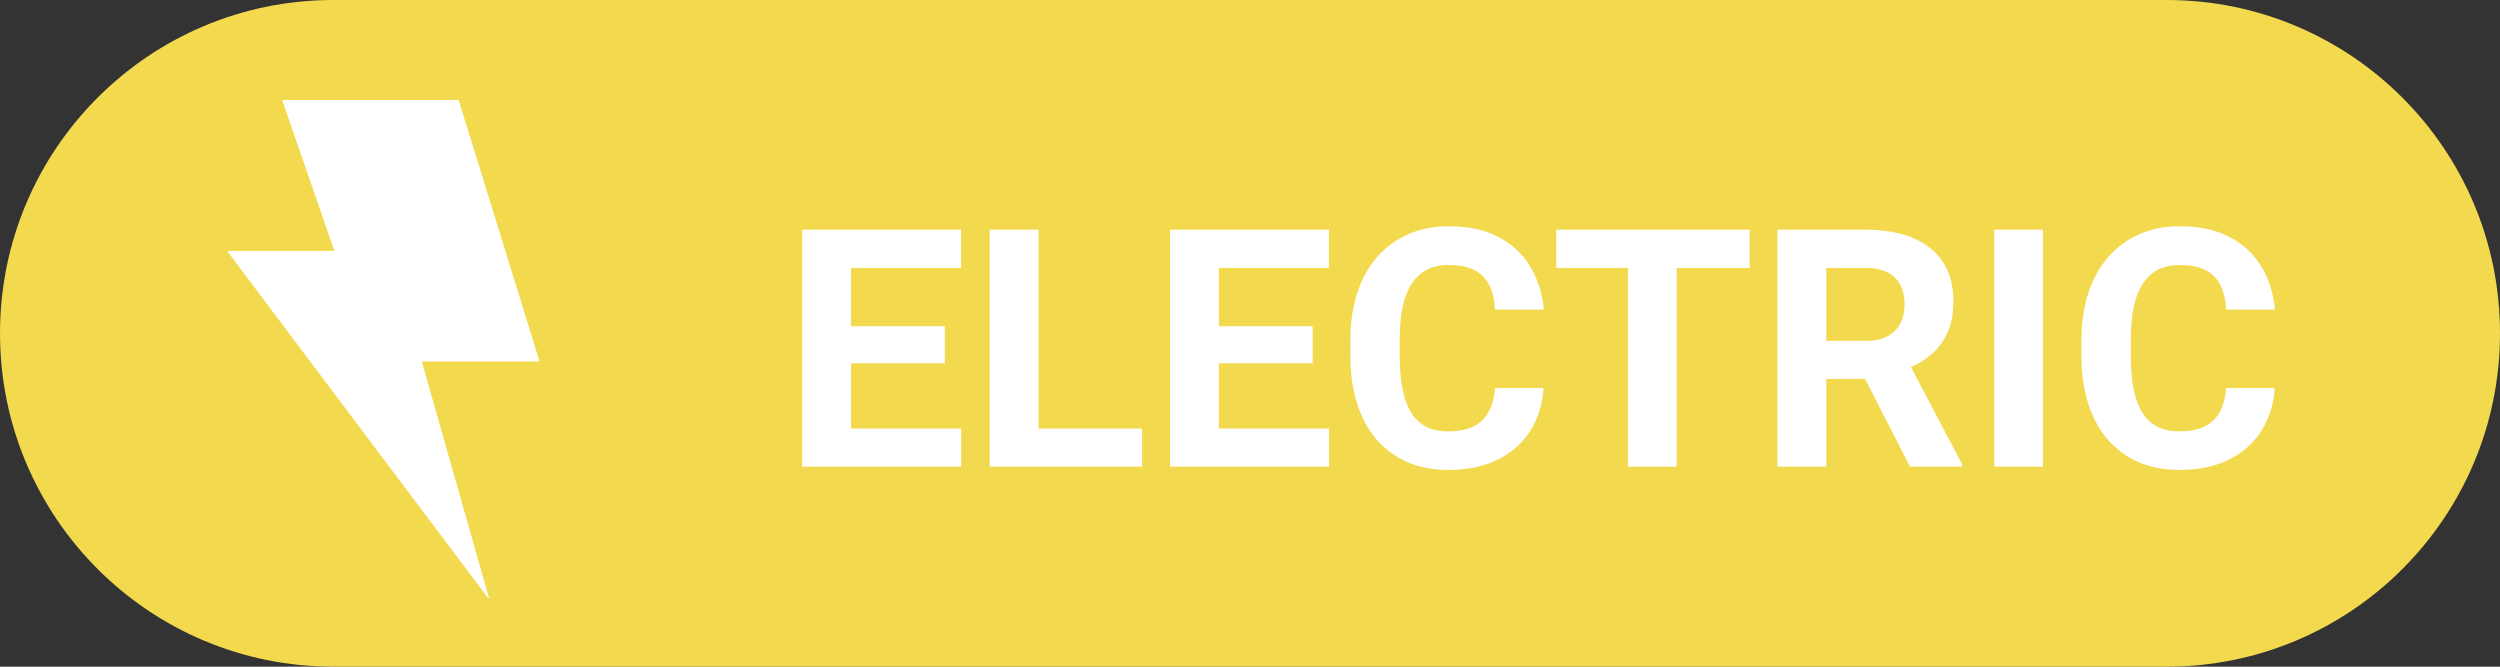 <svg width="75" height="20" viewBox="0 0 75 20" fill="none" xmlns="http://www.w3.org/2000/svg">
<rect x="0" y="0" width="75" height="20" fill="#333333" stroke="none"/>
<path d="M0 10C0 4.477 4.477 0 10 0H65C70.523 0 75 4.477 75 10V10C75 15.523 70.523 20 65 20H10C4.477 20 0 15.523 0 10V10Z" fill="#F2D94E"/>
<path d="M28.837 12.857V14H25.053V12.857H28.837ZM25.531 6.891V14H24.066V6.891H25.531ZM28.344 9.786V10.899H25.053V9.786H28.344ZM28.832 6.891V8.038H25.053V6.891H28.832ZM34.262 12.857V14H30.683V12.857H34.262ZM31.156 6.891V14H29.691V6.891H31.156ZM39.872 12.857V14H36.088V12.857H39.872ZM36.566 6.891V14H35.102V6.891H36.566ZM39.379 9.786V10.899H36.088V9.786H39.379ZM39.867 6.891V8.038H36.088V6.891H39.867ZM44.848 11.642H46.308C46.278 12.12 46.147 12.545 45.912 12.916C45.681 13.287 45.357 13.577 44.94 13.785C44.527 13.993 44.029 14.098 43.446 14.098C42.991 14.098 42.582 14.02 42.221 13.863C41.859 13.704 41.55 13.476 41.293 13.18C41.039 12.883 40.845 12.525 40.712 12.105C40.578 11.685 40.512 11.215 40.512 10.694V10.201C40.512 9.68 40.58 9.21 40.717 8.79C40.857 8.367 41.055 8.007 41.312 7.711C41.573 7.415 41.884 7.187 42.245 7.027C42.606 6.868 43.01 6.788 43.456 6.788C44.048 6.788 44.548 6.896 44.955 7.11C45.365 7.325 45.683 7.621 45.907 7.999C46.135 8.377 46.272 8.806 46.317 9.288H44.852C44.836 9.002 44.779 8.759 44.682 8.561C44.584 8.359 44.436 8.207 44.237 8.106C44.042 8.002 43.782 7.95 43.456 7.95C43.212 7.95 42.999 7.996 42.816 8.087C42.634 8.178 42.481 8.316 42.357 8.502C42.234 8.688 42.141 8.922 42.079 9.205C42.02 9.485 41.991 9.814 41.991 10.191V10.694C41.991 11.062 42.019 11.386 42.074 11.666C42.13 11.943 42.214 12.177 42.328 12.369C42.445 12.558 42.595 12.701 42.777 12.799C42.963 12.893 43.186 12.94 43.446 12.94C43.752 12.94 44.005 12.892 44.203 12.794C44.402 12.696 44.553 12.551 44.657 12.359C44.765 12.167 44.828 11.928 44.848 11.642ZM50.302 6.891V14H48.842V6.891H50.302ZM52.489 6.891V8.038H46.688V6.891H52.489ZM53.324 6.891H55.976C56.519 6.891 56.986 6.972 57.377 7.135C57.771 7.298 58.074 7.538 58.285 7.857C58.497 8.176 58.602 8.569 58.602 9.034C58.602 9.415 58.537 9.742 58.407 10.016C58.28 10.286 58.1 10.512 57.865 10.694C57.634 10.873 57.362 11.017 57.05 11.124L56.586 11.368H54.281L54.272 10.226H55.985C56.242 10.226 56.456 10.18 56.625 10.089C56.794 9.998 56.921 9.871 57.006 9.708C57.094 9.545 57.138 9.356 57.138 9.142C57.138 8.914 57.095 8.717 57.011 8.551C56.926 8.385 56.797 8.258 56.625 8.17C56.453 8.082 56.236 8.038 55.976 8.038H54.789V14H53.324V6.891ZM57.299 14L55.678 10.831L57.226 10.821L58.866 13.932V14H57.299ZM61.288 6.891V14H59.828V6.891H61.288ZM66.781 11.642H68.241C68.212 12.12 68.08 12.545 67.846 12.916C67.615 13.287 67.291 13.577 66.874 13.785C66.461 13.993 65.963 14.098 65.38 14.098C64.924 14.098 64.516 14.02 64.154 13.863C63.793 13.704 63.484 13.476 63.227 13.18C62.973 12.883 62.779 12.525 62.645 12.105C62.512 11.685 62.445 11.215 62.445 10.694V10.201C62.445 9.68 62.514 9.21 62.65 8.79C62.79 8.367 62.989 8.007 63.246 7.711C63.507 7.415 63.817 7.187 64.179 7.027C64.54 6.868 64.944 6.788 65.39 6.788C65.982 6.788 66.482 6.896 66.889 7.11C67.299 7.325 67.616 7.621 67.841 7.999C68.069 8.377 68.205 8.806 68.251 9.288H66.786C66.77 9.002 66.713 8.759 66.615 8.561C66.518 8.359 66.37 8.207 66.171 8.106C65.976 8.002 65.715 7.95 65.39 7.95C65.145 7.95 64.932 7.996 64.75 8.087C64.568 8.178 64.415 8.316 64.291 8.502C64.167 8.688 64.075 8.922 64.013 9.205C63.954 9.485 63.925 9.814 63.925 10.191V10.694C63.925 11.062 63.953 11.386 64.008 11.666C64.063 11.943 64.148 12.177 64.262 12.369C64.379 12.558 64.529 12.701 64.711 12.799C64.897 12.893 65.12 12.94 65.38 12.94C65.686 12.94 65.938 12.892 66.137 12.794C66.335 12.696 66.487 12.551 66.591 12.359C66.698 12.167 66.762 11.928 66.781 11.642Z" fill="white"/>
<path fill-rule="evenodd" clip-rule="evenodd" d="M8.47 3.017C8.467 3.009 8.473 3 8.482 3H13.75C13.756 3 13.761 3.004 13.762 3.009L16.182 10.827C16.185 10.836 16.179 10.844 16.17 10.844H12.663C12.658 10.844 12.655 10.848 12.656 10.852L14.668 17.933C14.672 17.947 14.654 17.956 14.645 17.945L6.828 7.549C6.822 7.54 6.828 7.528 6.838 7.528H10.022C10.026 7.528 10.029 7.524 10.028 7.52L8.47 3.017Z" fill="white"/>
</svg>
